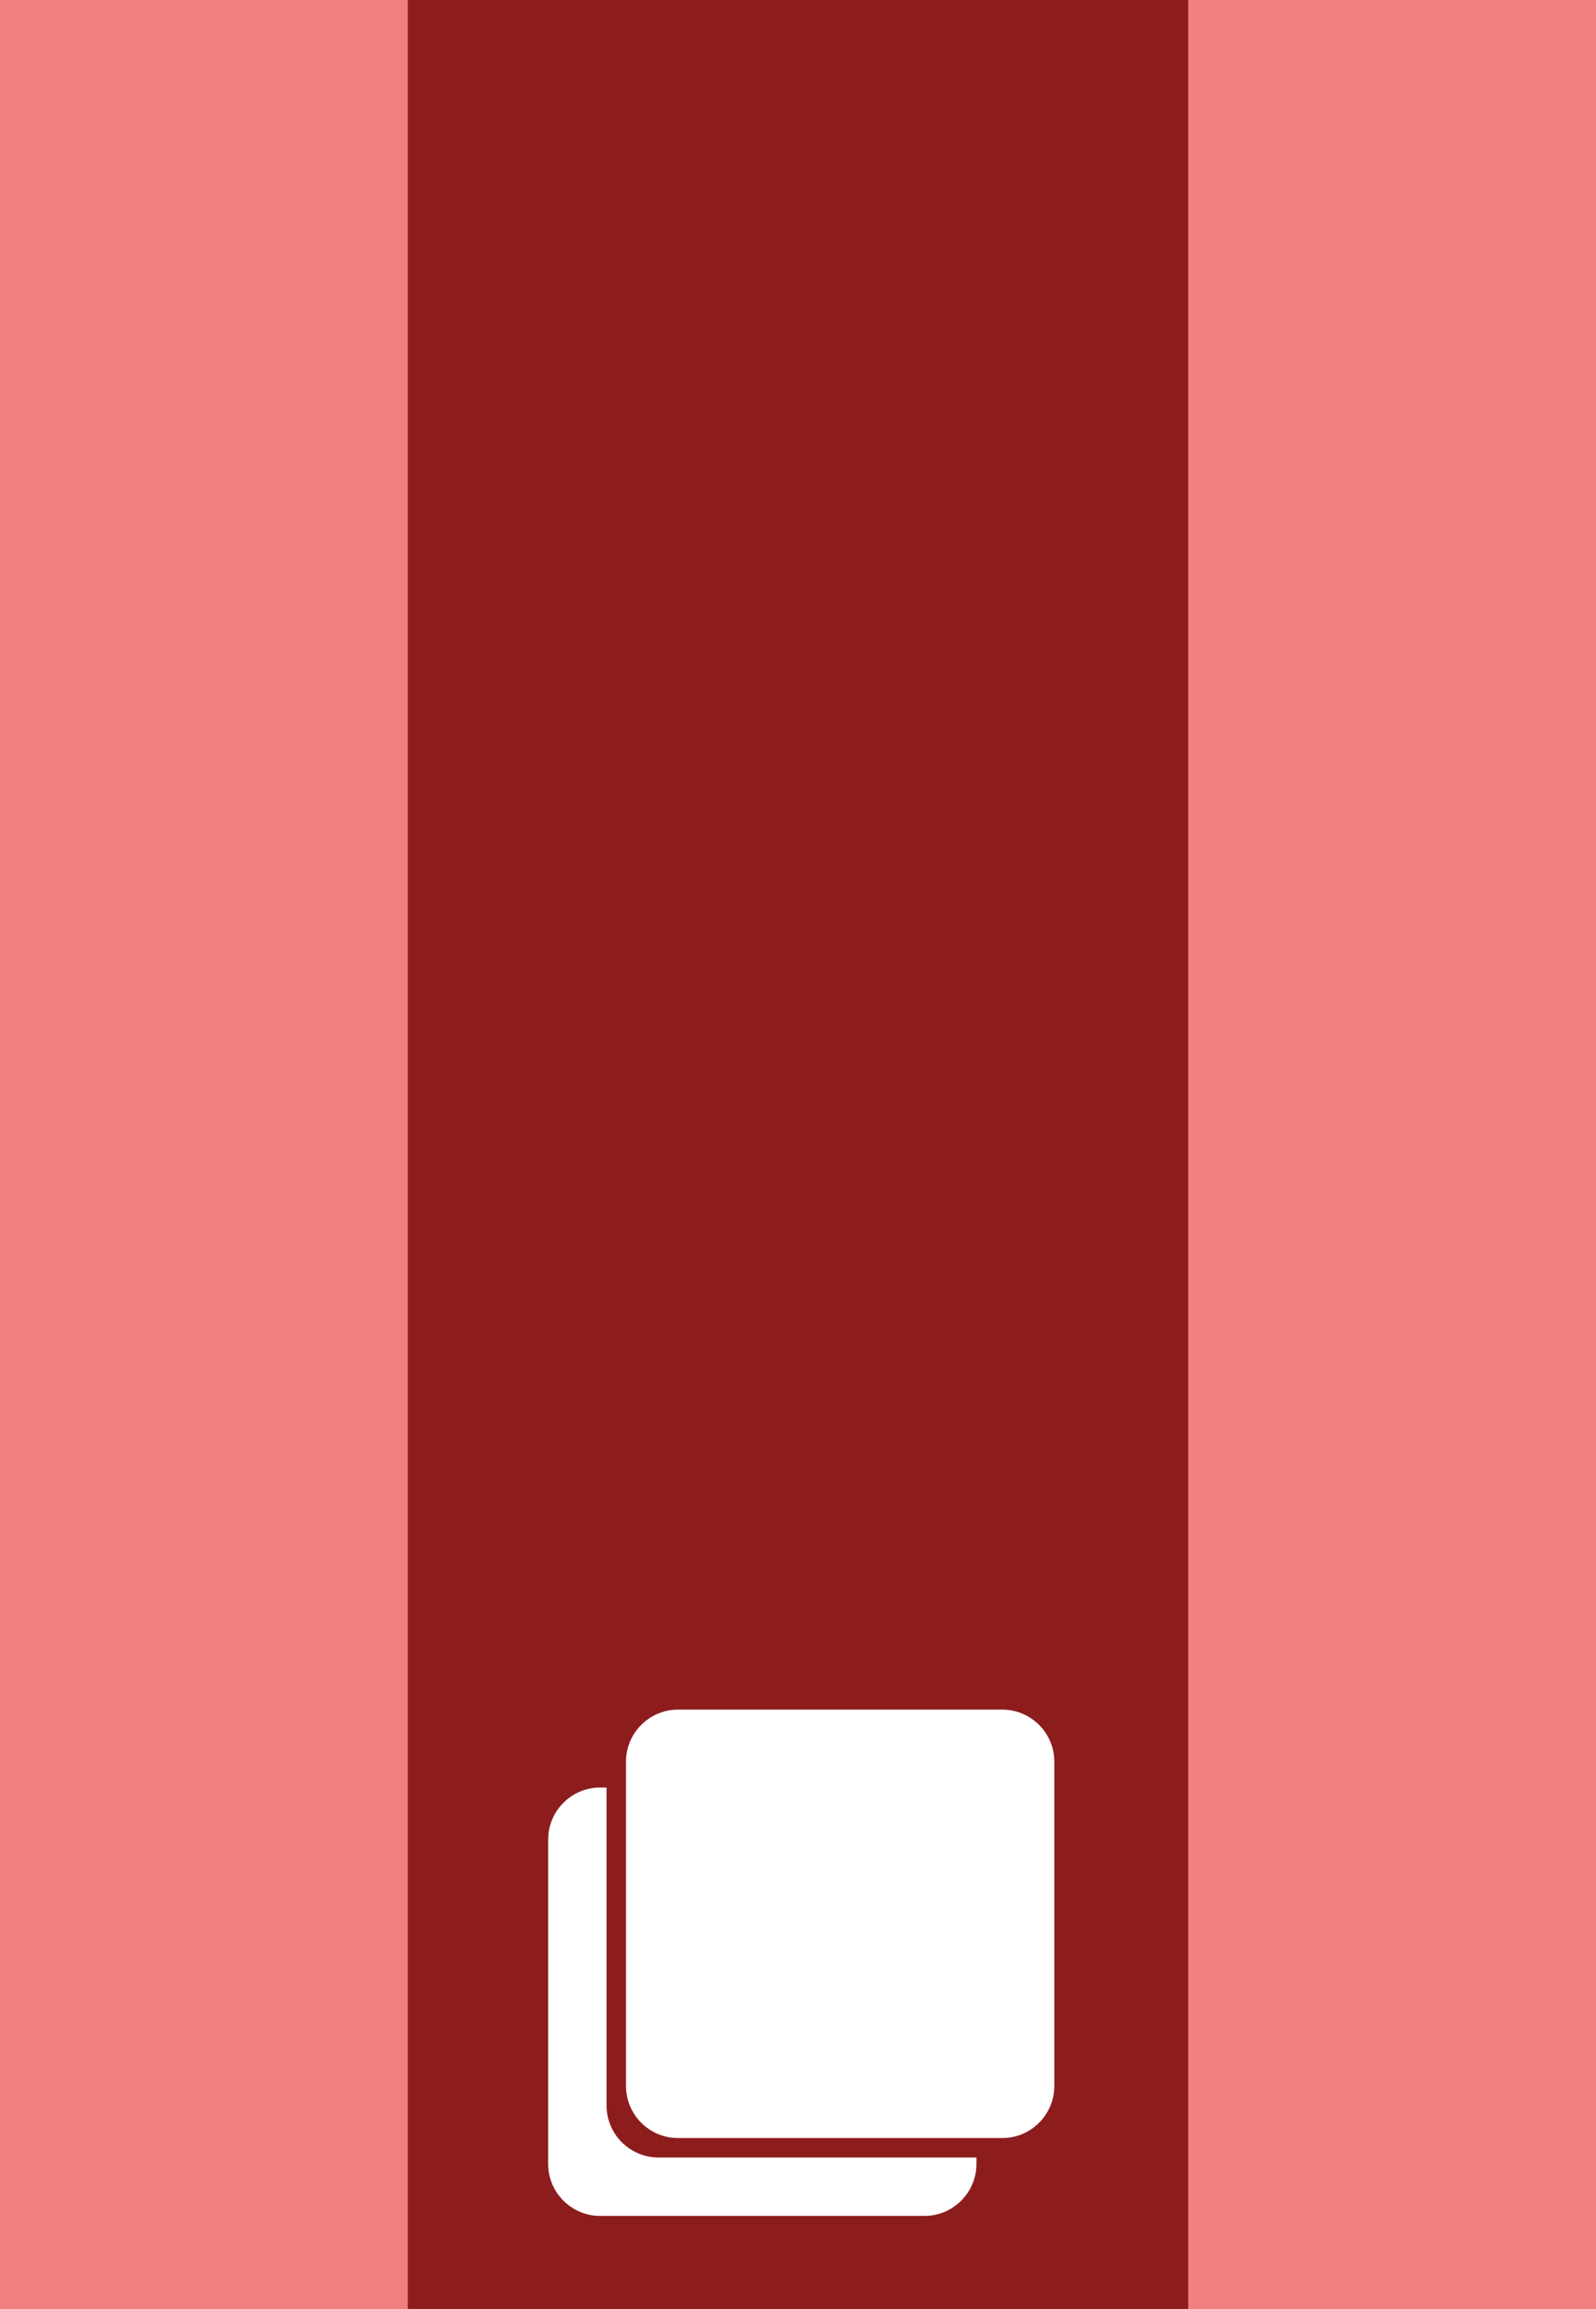 <?xml version="1.0" encoding="UTF-8" standalone="no"?>
<!-- Created with Inkscape (http://www.inkscape.org/) -->

<svg
   xmlns:dc="http://purl.org/dc/elements/1.1/"
   xmlns:cc="http://creativecommons.org/ns#"
   xmlns:rdf="http://www.w3.org/1999/02/22-rdf-syntax-ns#"
   xmlns:svg="http://www.w3.org/2000/svg"
   xmlns="http://www.w3.org/2000/svg"
   xmlns:sodipodi="http://sodipodi.sourceforge.net/DTD/sodipodi-0.dtd"
   xmlns:inkscape="http://www.inkscape.org/namespaces/inkscape"
   width="172.88"
   height="250"
   viewBox="0 0 42.983 127.123"
   version="1.1"
   id="svg8"
   inkscape:version="0.92.2 5c3e80d, 2017-08-06"
   sodipodi:docname="red.svg">
  <rect x="0" y="0" width="42.983" height="127.123" fill="#333333" stroke="none"/>
  <defs
     id="defs2" />
  <sodipodi:namedview
     id="base"
     pagecolor="#ffffff"
     bordercolor="#666666"
     borderopacity="1.0"
     inkscape:pageopacity="0.0"
     inkscape:pageshadow="2"
     inkscape:zoom="1.9526897"
     inkscape:cx="78.416337"
     inkscape:cy="13.057626"
     inkscape:document-units="mm"
     inkscape:current-layer="layer1"
     showgrid="false"
     inkscape:window-width="1440"
     inkscape:window-height="799"
     inkscape:window-x="0"
     inkscape:window-y="1"
     inkscape:window-maximized="1"
     fit-margin-top="0"
     fit-margin-left="0"
     fit-margin-right="0"
     fit-margin-bottom="0" />
  <g
     inkscape:label="Layer 1"
     inkscape:groupmode="layer"
     id="layer1"
     transform="translate(-88.627,-8.83)">
    <rect
       style="fill:#e30808;fill-opacity:0.512;stroke:none;stroke-width:1.09;stroke-linecap:square;stroke-linejoin:round;stroke-miterlimit:4;stroke-dasharray:none;stroke-opacity:1;paint-order:stroke markers fill"
       id="rect10"
       width="87.909"
       height="127.123"
       x="66.164"
       y="8.83"
       ry="7.037"
       rx="0" />
    <g
       id="g2804"
       transform="matrix(0.067,0,0,-0.067,93.141,134.037)"
       style="fill:#ffffff;fill-opacity:1">
      <path
         id="path2790"
         d="m 154.7,464 h 266.7 c 23.5,0 42.7,-19.2 42.7,-42.7 V 154.7 C 464.1,131.2 444.9,112 421.4,112 H 154.7 c -23.5,0 -42.7,19.2 -42.7,42.7 v 266.7 c 0,23.4 19.2,42.6 42.7,42.6 z"
         inkscape:connector-curvature="0"
         style="fill:#ffffff;fill-opacity:1" />
      <path
         id="path2792"
         d="m 90.7,48 h 266.7 c 23.5,0 42.7,19.2 42.7,42.7 V 96 H 138.7 C 115.2,96 96,115.2 96,138.7 V 400 H 90.7 C 67.2,400 48,380.8 48,357.3 V 90.7 C 48,67.2 67.2,48 90.7,48 Z"
         inkscape:connector-curvature="0"
         style="fill:#ffffff;fill-opacity:1" />
    </g>
    <path
       style="fill:#000000;stroke-width:0.356"
       d=""
       id="path886"
       inkscape:connector-curvature="0" />
  </g>
</svg>
